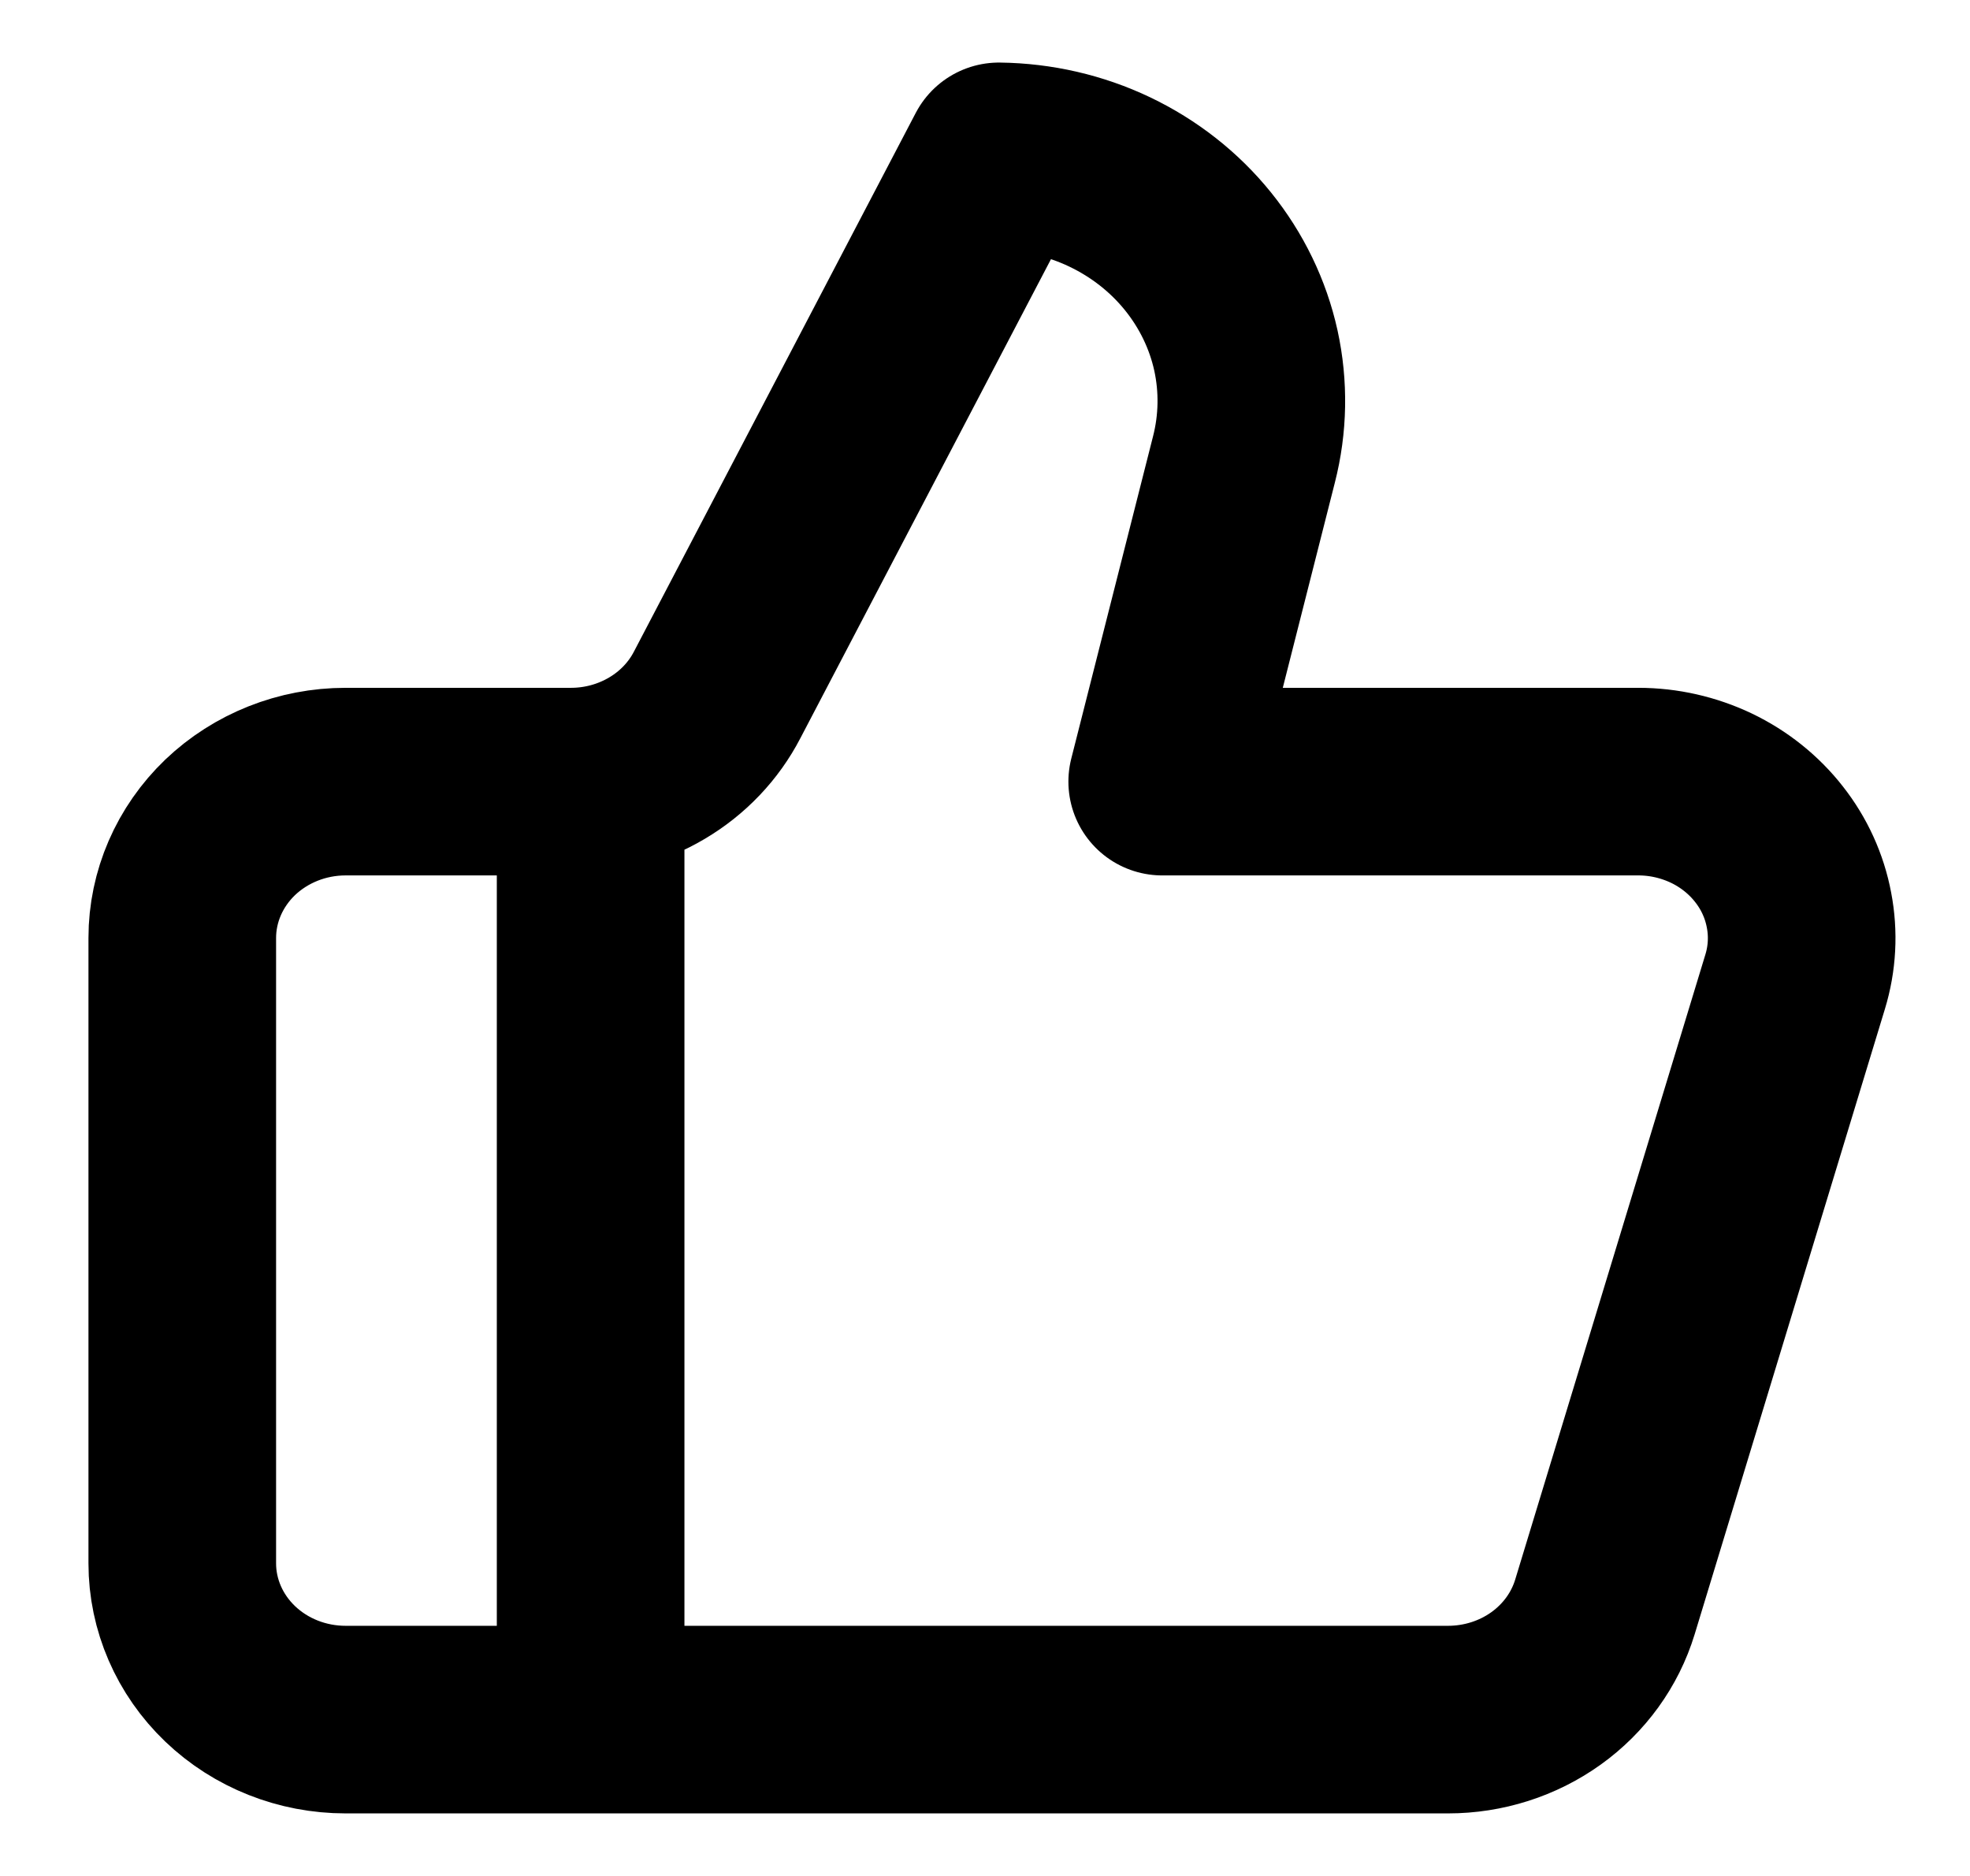 <svg width="21" height="20" viewBox="0 0 21 20" fill="none" xmlns="http://www.w3.org/2000/svg">
<path d="M6.296 8.333V18.333M13.26 4.9L12.389 8.333H17.465C17.735 8.333 18.001 8.394 18.243 8.509C18.485 8.625 18.695 8.793 18.857 9C19.02 9.207 19.129 9.447 19.177 9.702C19.226 9.956 19.212 10.218 19.136 10.467L17.108 17.133C17.002 17.48 16.782 17.784 16.481 18C16.18 18.216 15.813 18.333 15.436 18.333H3.684C3.222 18.333 2.78 18.158 2.453 17.845C2.127 17.533 1.943 17.109 1.943 16.667V10C1.943 9.558 2.127 9.134 2.453 8.821C2.78 8.509 3.222 8.333 3.684 8.333H6.087C6.411 8.333 6.728 8.246 7.003 8.083C7.279 7.92 7.501 7.686 7.645 7.408L10.648 1.667C11.059 1.672 11.463 1.765 11.83 1.94C12.198 2.116 12.519 2.368 12.77 2.679C13.021 2.99 13.196 3.351 13.281 3.736C13.365 4.121 13.358 4.518 13.26 4.9Z" stroke="black" stroke-width="2" stroke-linecap="round" stroke-linejoin="round"/>
</svg>
